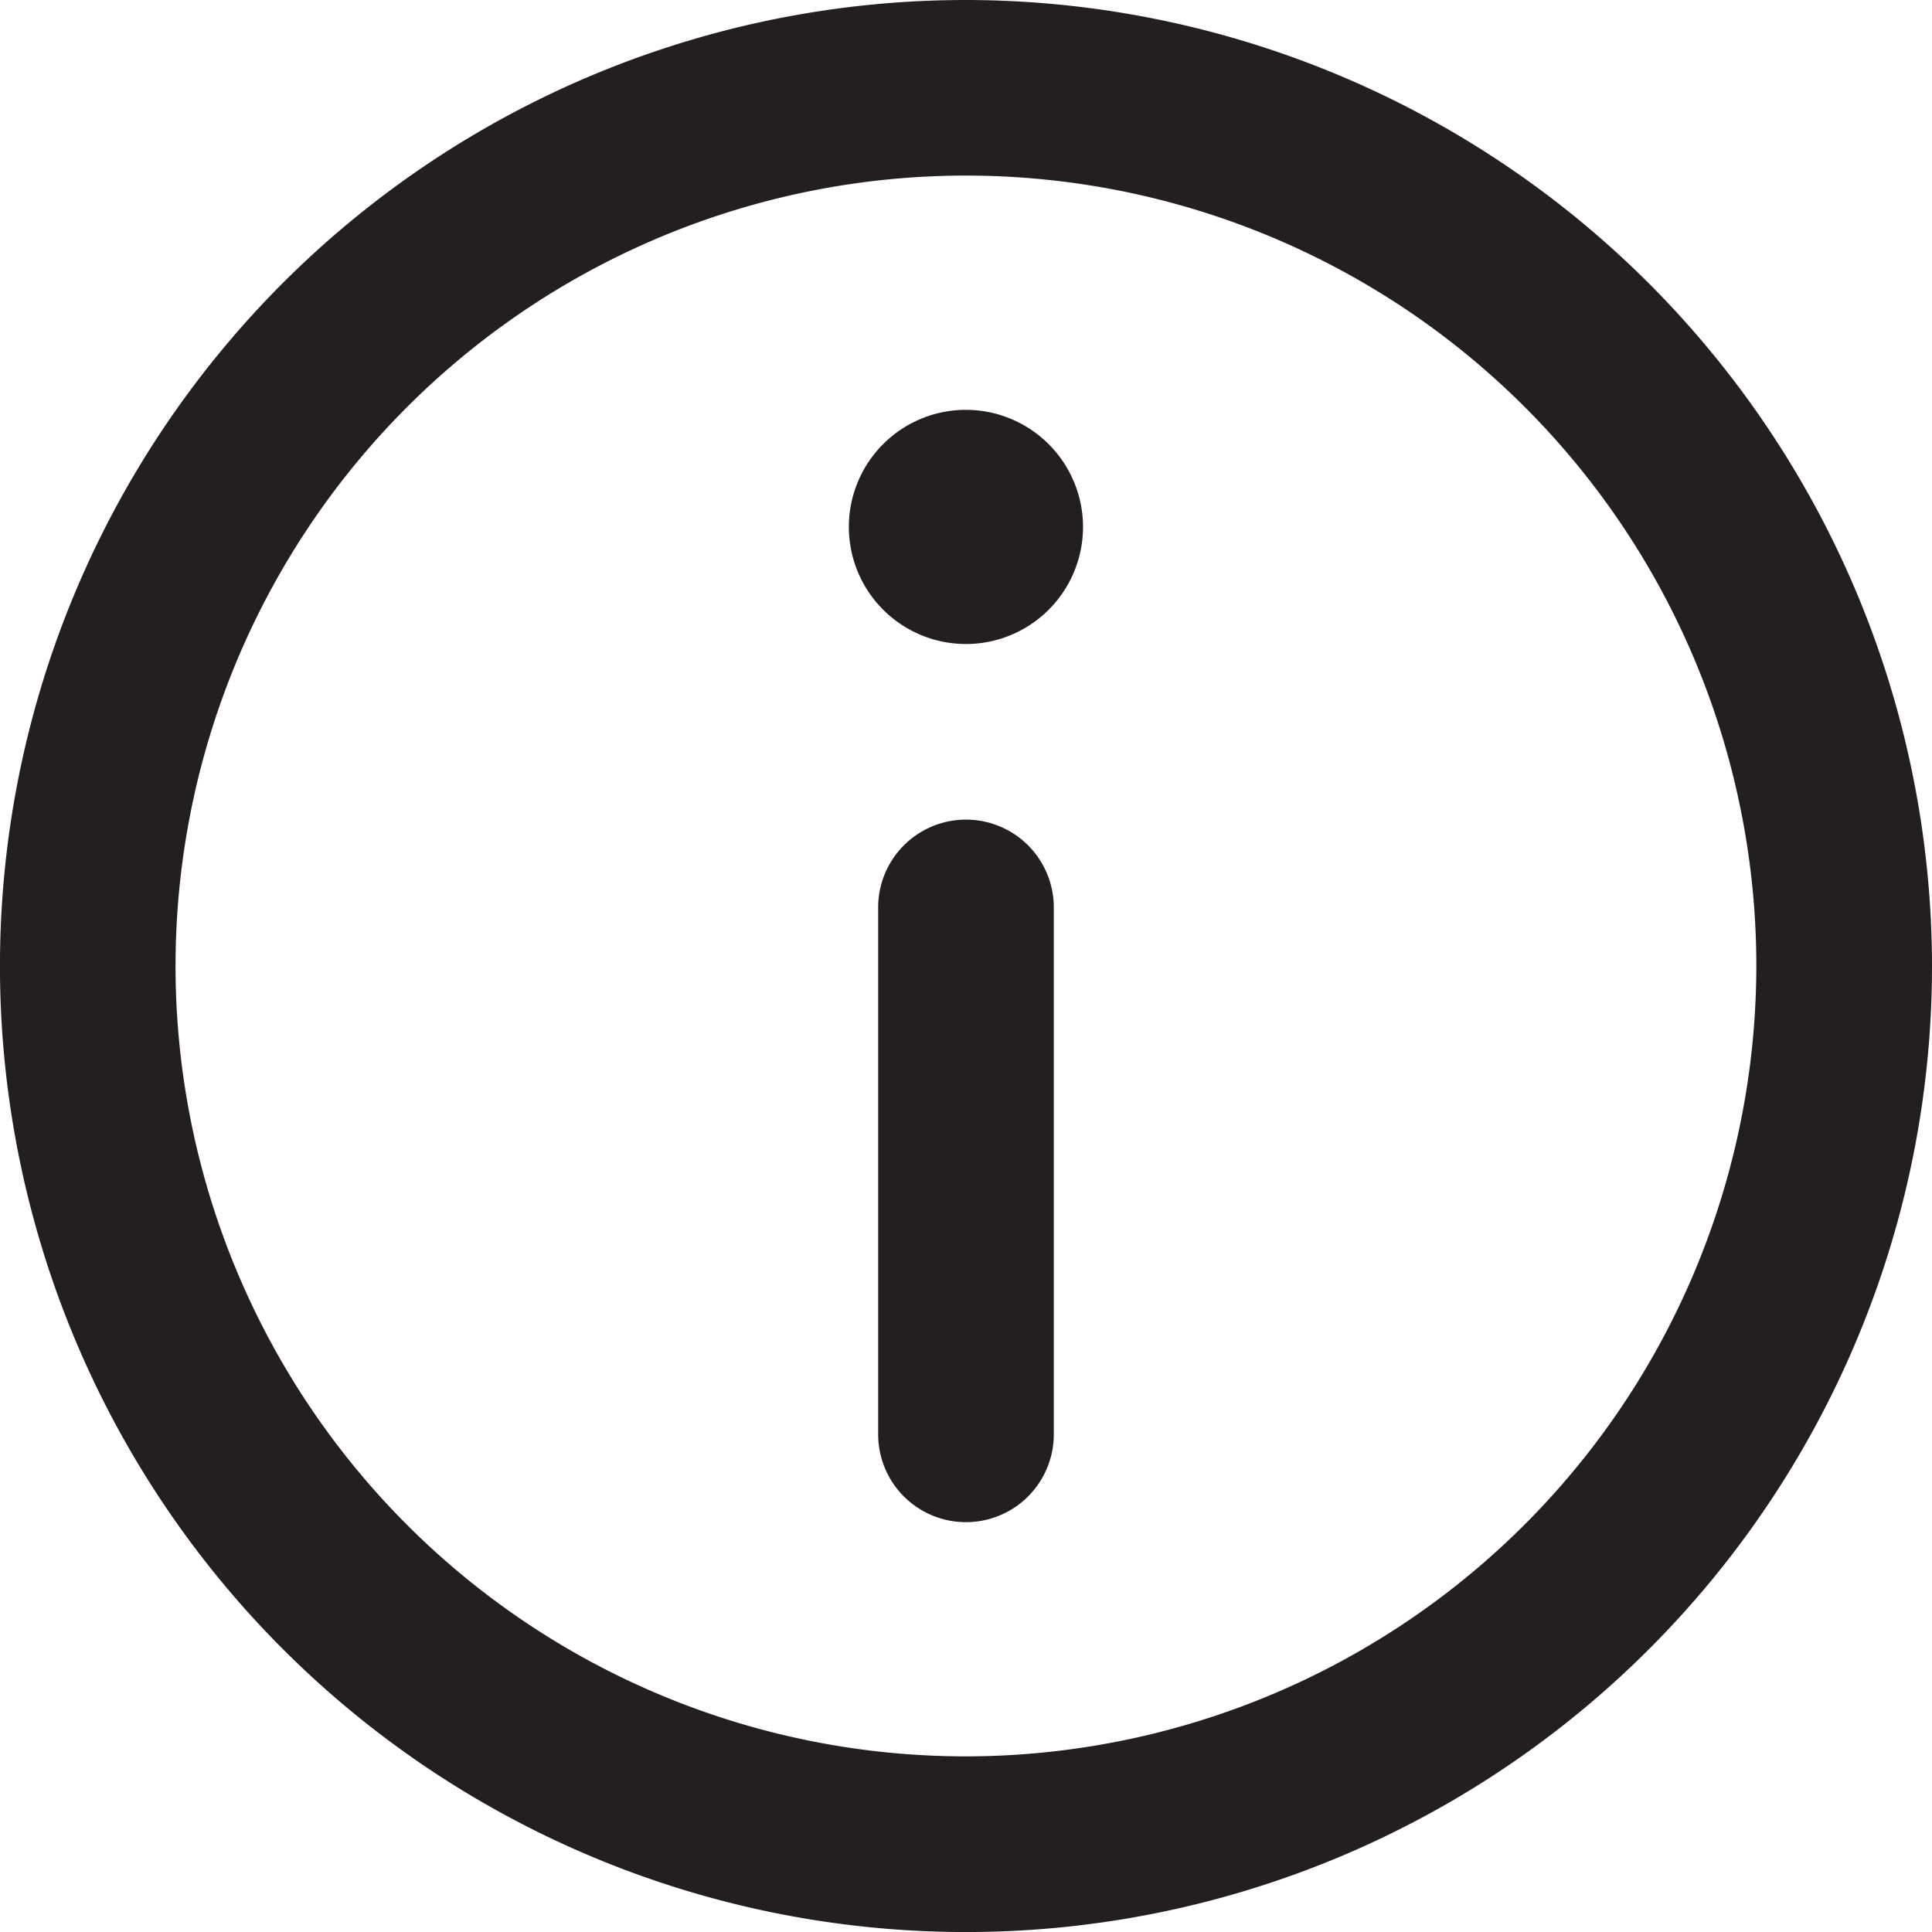 <svg xmlns="http://www.w3.org/2000/svg" width="48.975" height="48.975" viewBox="0 0 48.975 48.975">
  <g id="Grupo_83" data-name="Grupo 83" transform="translate(-276.478 -448.216)">
    <g id="Grupo_82" data-name="Grupo 82">
      <path id="Trazado_315" data-name="Trazado 315" d="M300.965,448.216A24.488,24.488,0,1,0,325.453,472.7,24.515,24.515,0,0,0,300.965,448.216Zm0,44.523A20.036,20.036,0,1,1,321,472.7,20.058,20.058,0,0,1,300.965,492.739Z" fill="#231f20"/>
      <path id="Trazado_316" data-name="Trazado 316" d="M300.965,458.605a2.968,2.968,0,1,0,2.967,2.969A2.972,2.972,0,0,0,300.965,458.605Z" fill="#231f20"/>
      <path id="Trazado_317" data-name="Trazado 317" d="M300.965,468.993a2.226,2.226,0,0,0-2.226,2.226v13.357a2.226,2.226,0,1,0,4.452,0V471.219A2.226,2.226,0,0,0,300.965,468.993Z" fill="#231f20"/>
    </g>
  </g>
</svg>
